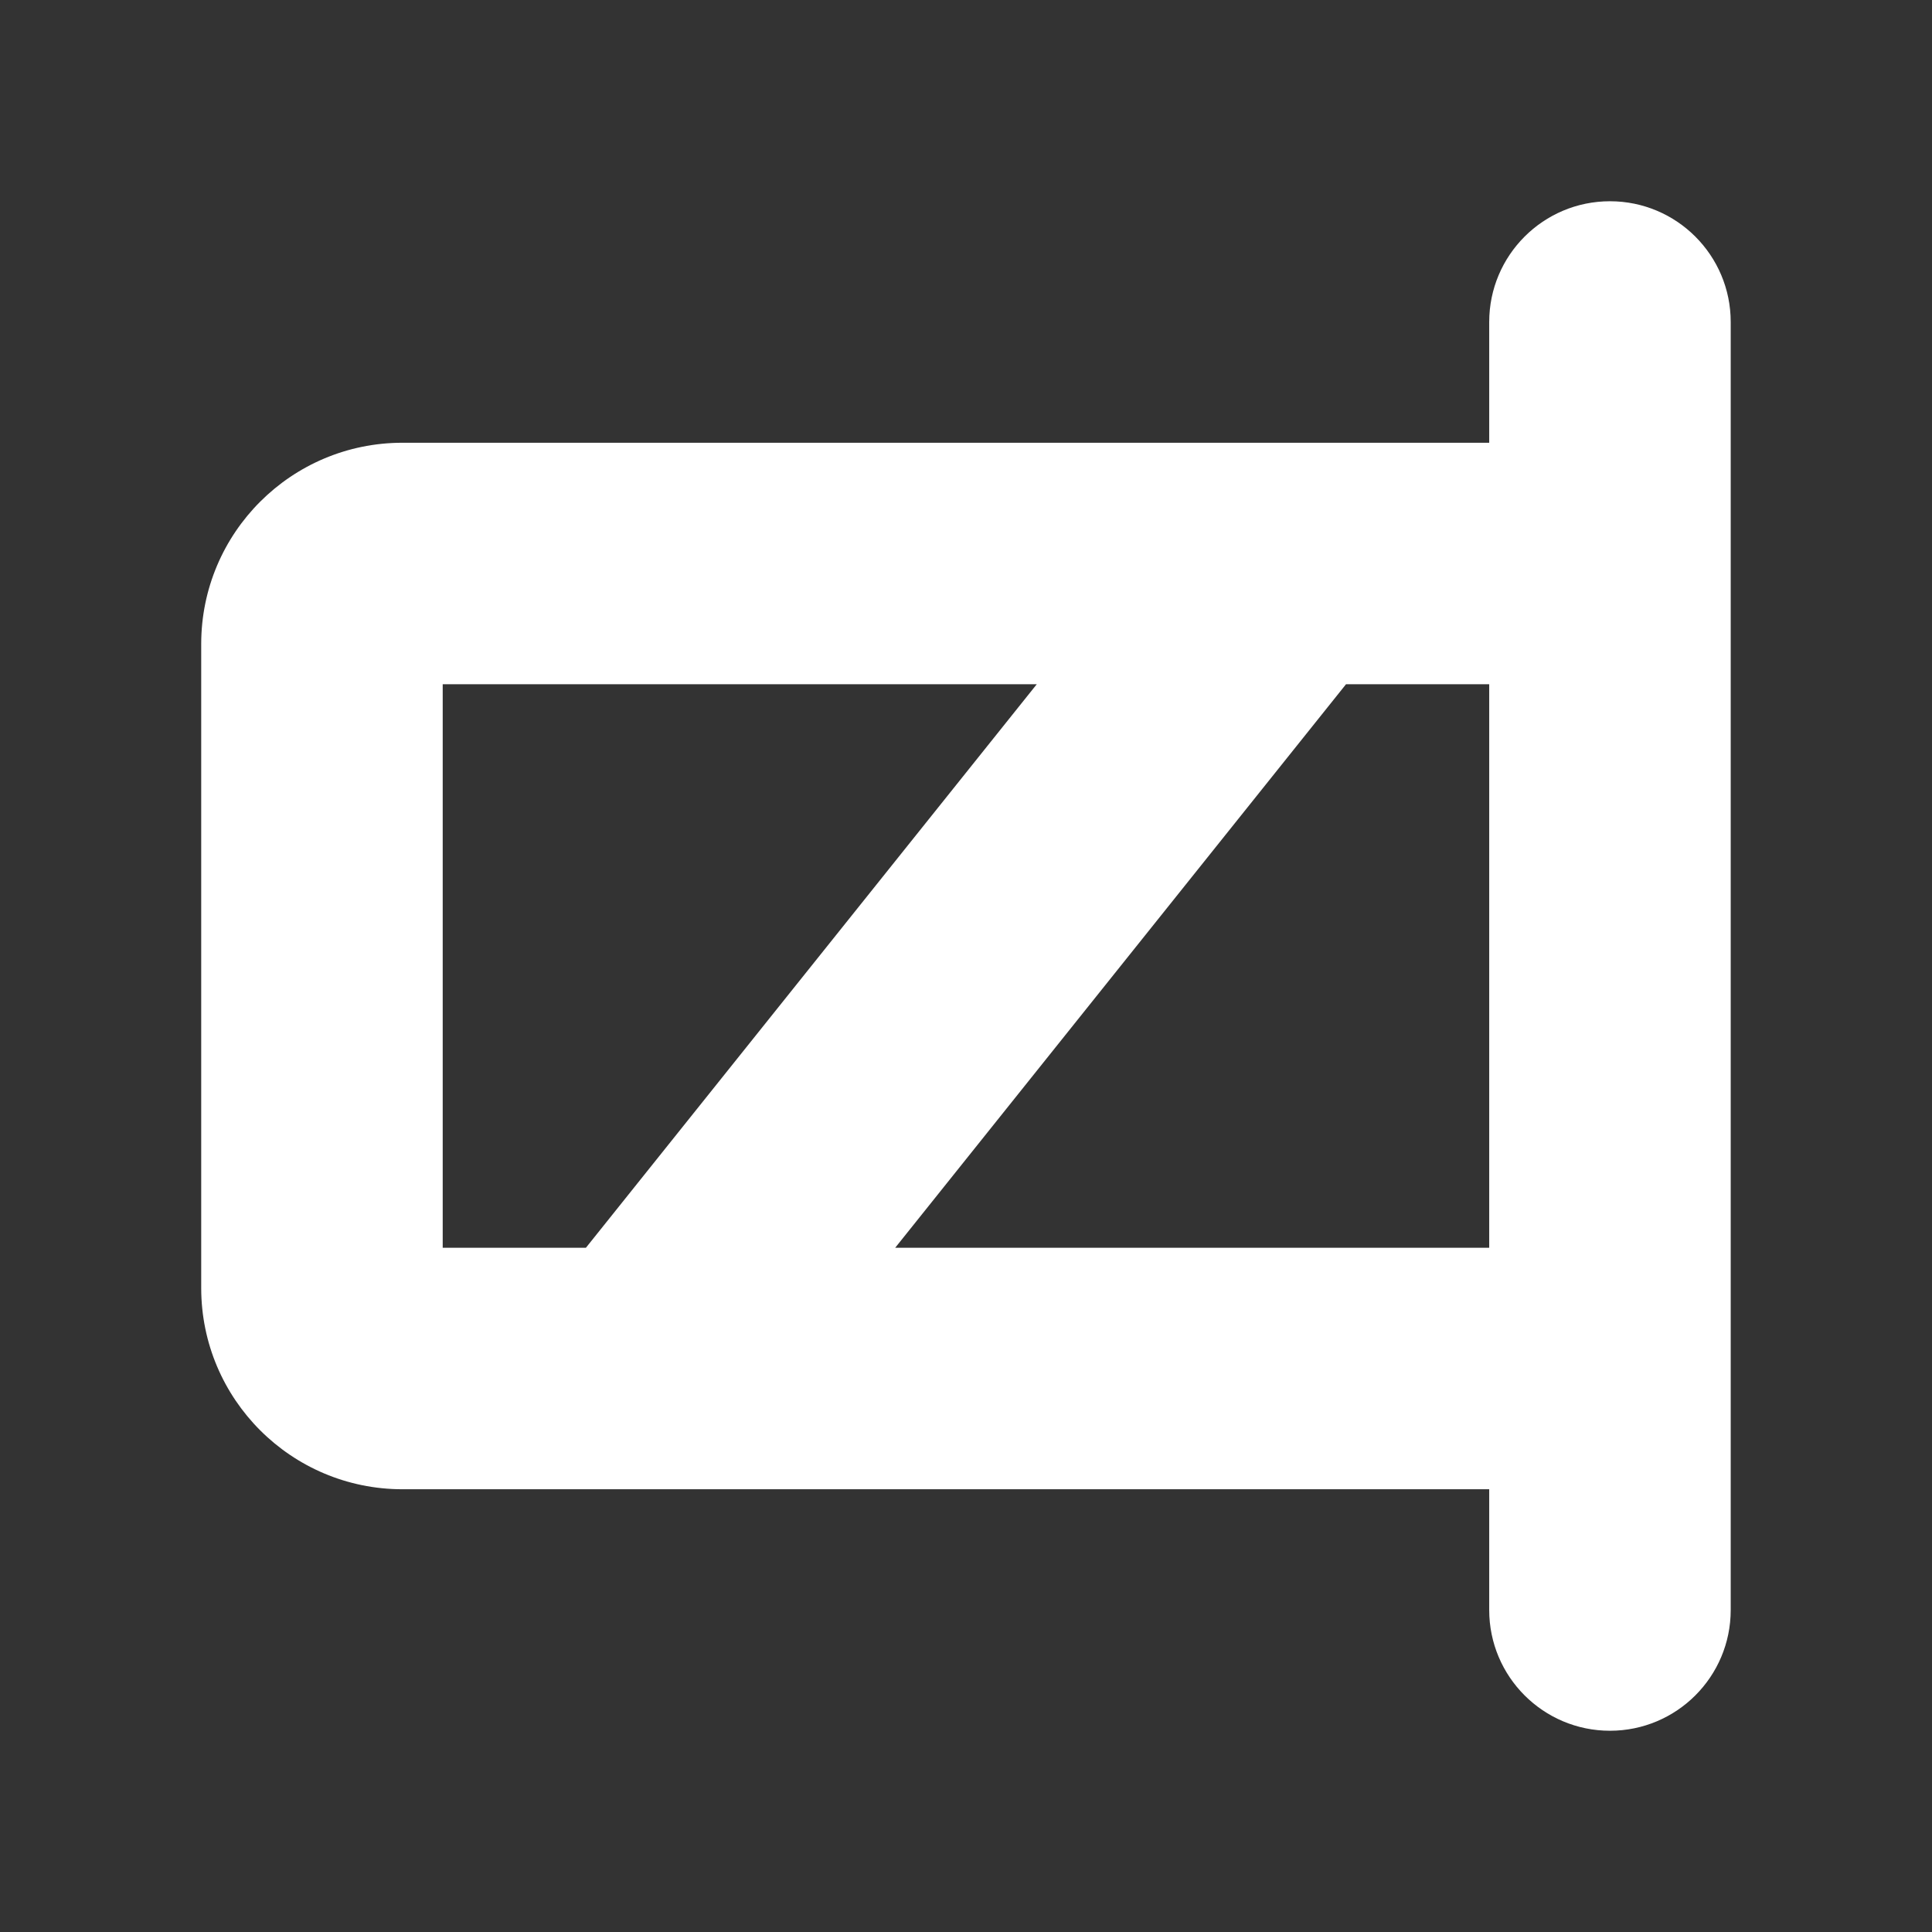 <svg width="48" height="48" viewBox="0 0 48 48" fill="none" xmlns="http://www.w3.org/2000/svg">
<rect x="0" y="0" width="48" height="48" fill="#333333" stroke="none"/>
<path fill-rule="evenodd" clip-rule="evenodd" d="M39.999 5C41.656 5 42.999 6.343 42.999 8V40C42.999 41.657 41.656 43 39.999 43C38.343 43 36.999 41.657 36.999 40V37H9.999C7.238 37 4.999 34.761 4.999 32V16C4.999 13.239 7.238 11 9.999 11H36.999V8C36.999 6.343 38.343 5 39.999 5ZM36.999 17V31H22.241L33.441 17H36.999ZM25.758 17L14.557 31H10.999V17H25.758Z" fill="white"/>
</svg>
